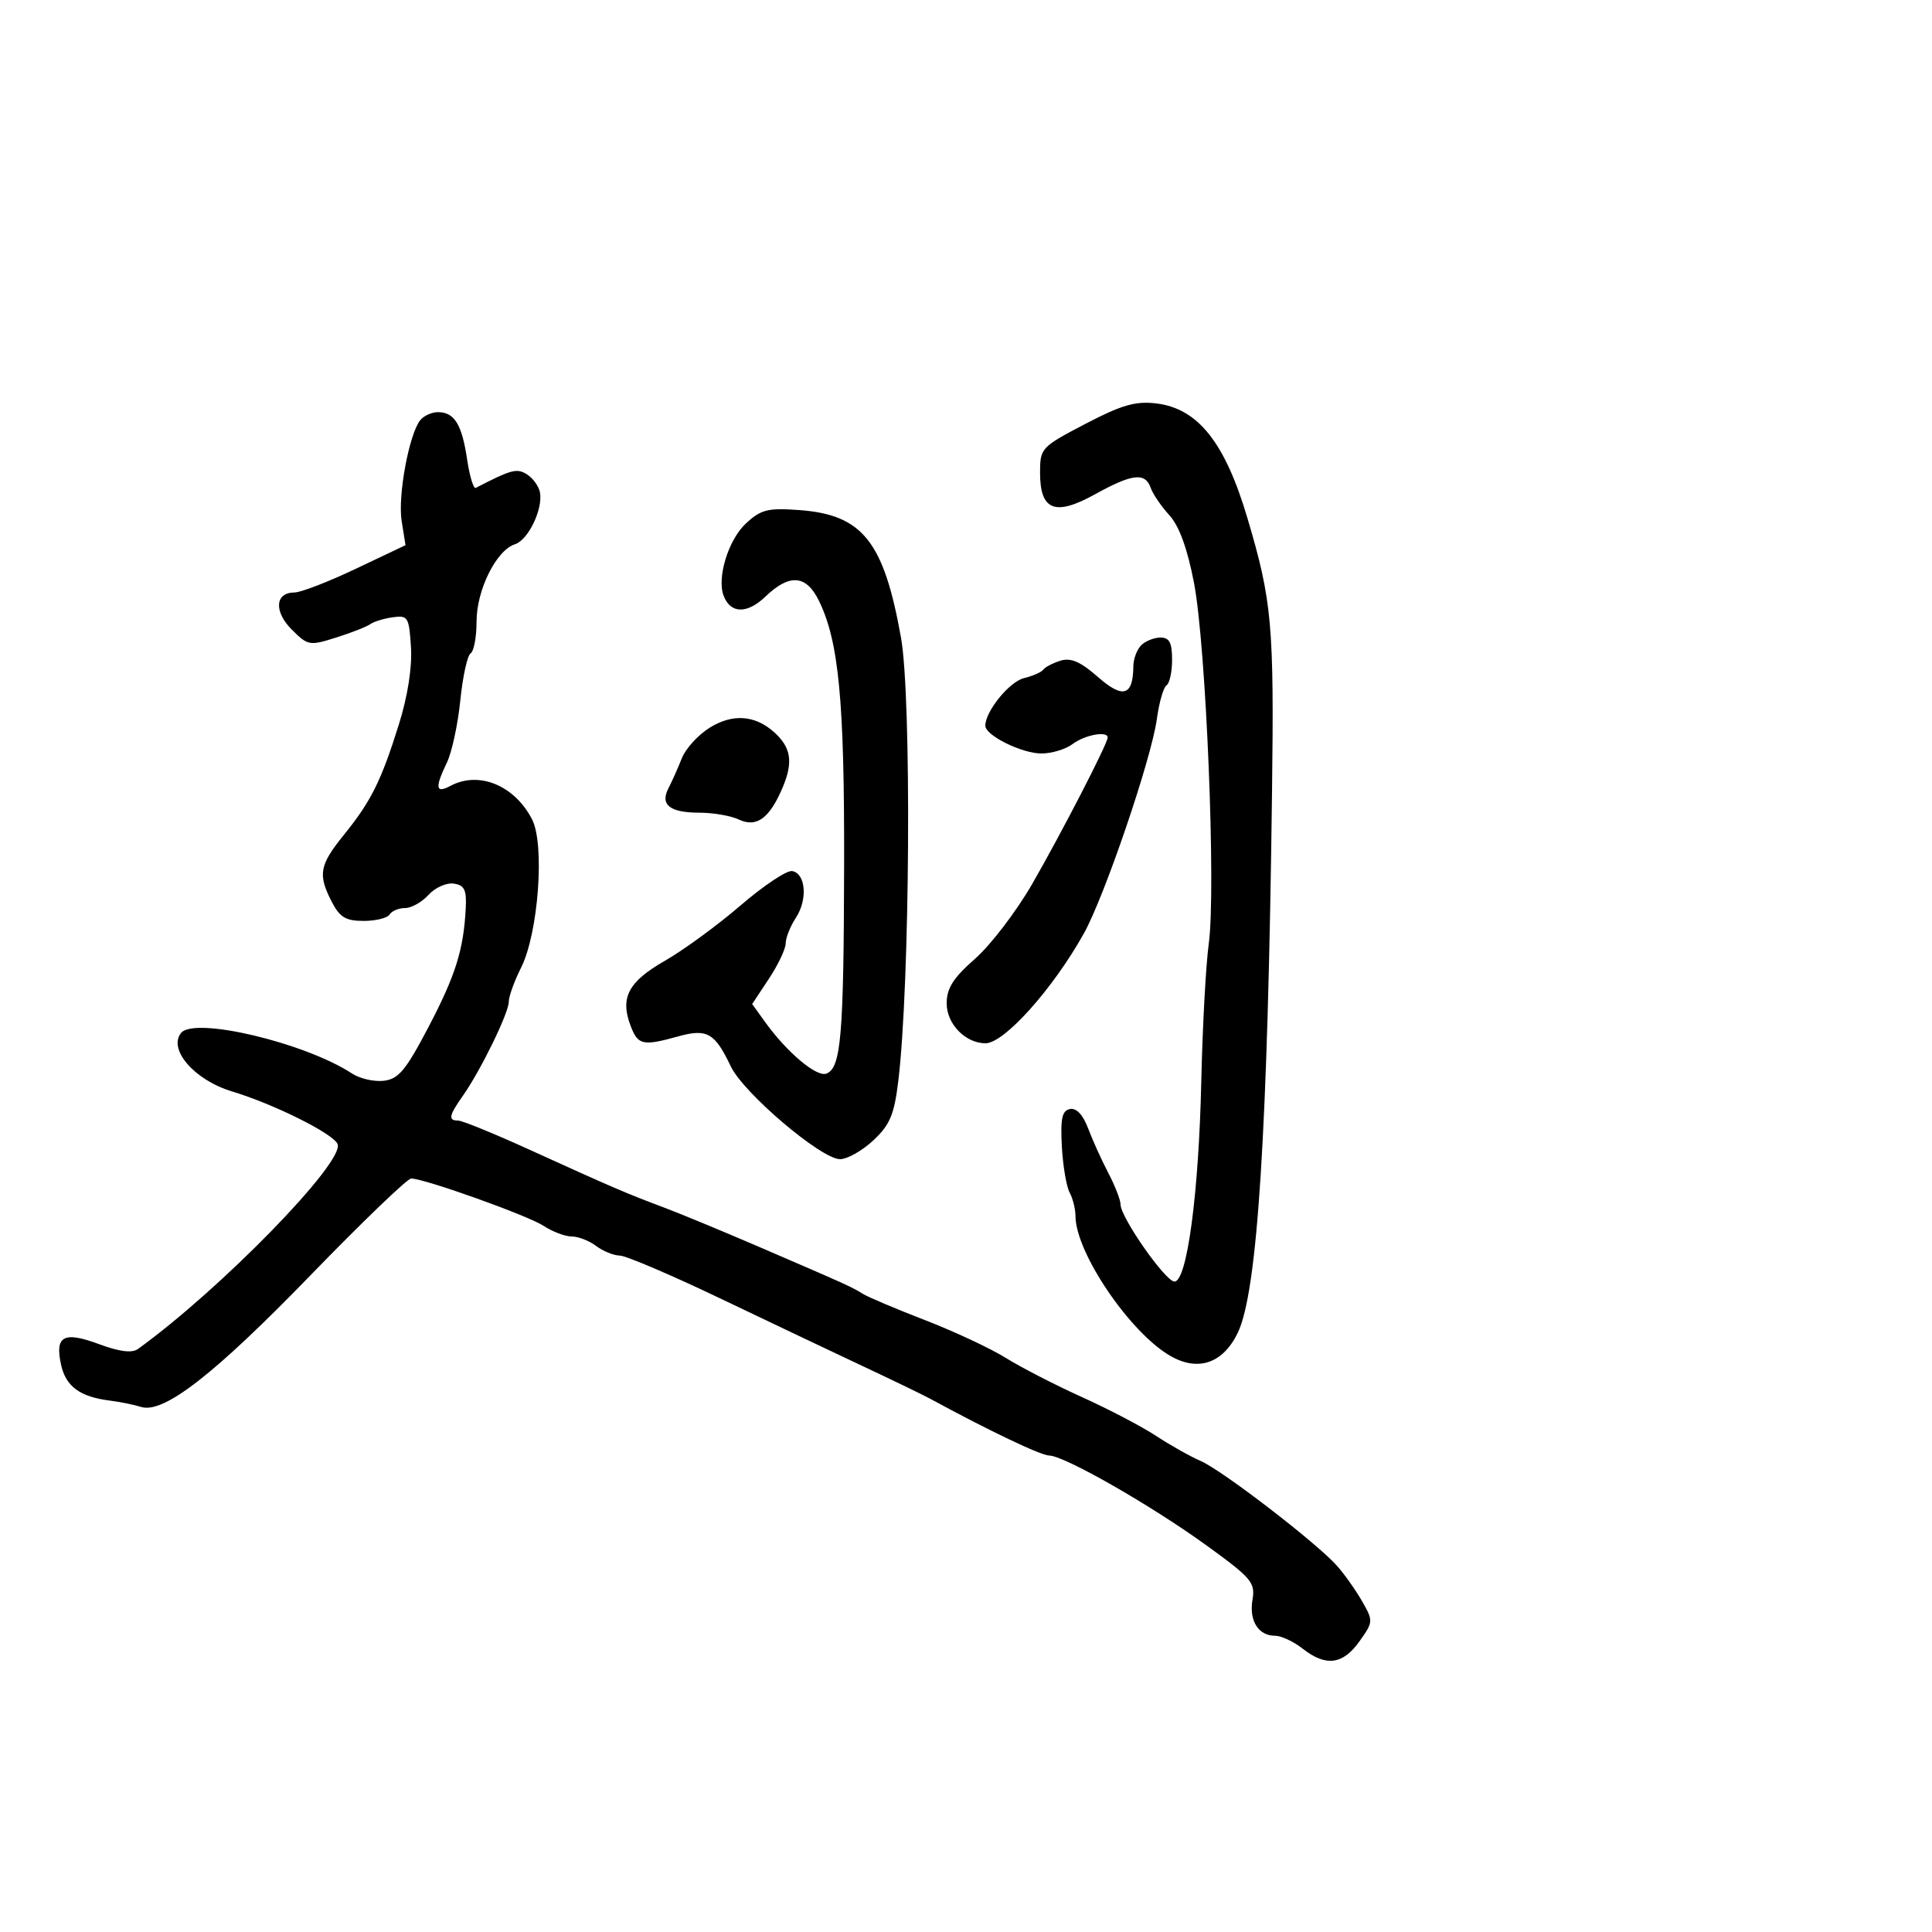 <svg xmlns="http://www.w3.org/2000/svg" width="300" height="300" viewBox="0 0 300 300" version="1.1">
  <defs/>
  <path d="M65.253,65.25 C65.799,64.563 67.035,64 68,64 C70.552,64 71.721,65.883 72.526,71.293 C72.919,73.93 73.524,75.94 73.87,75.761 C79.43,72.889 80.256,72.671 81.828,73.661 C82.747,74.24 83.652,75.489 83.839,76.436 C84.347,79.024 82.03,83.856 79.965,84.511 C77.072,85.429 74,91.603 74,96.498 C74,98.909 73.585,101.138 73.078,101.452 C72.572,101.765 71.851,105.054 71.476,108.761 C71.102,112.467 70.167,116.807 69.398,118.404 C67.503,122.339 67.64,123.263 69.934,122.035 C74.35,119.672 79.88,121.933 82.614,127.22 C84.625,131.11 83.601,144.92 80.903,150.281 C79.856,152.36 79,154.738 79,155.564 C79,157.296 74.627,166.248 71.872,170.154 C69.704,173.228 69.558,174 71.144,174 C71.774,174 76.836,176.071 82.394,178.602 C94.915,184.304 97.349,185.351 103,187.463 C105.475,188.389 112.225,191.182 118,193.67 C131.565,199.515 132.219,199.811 134,200.916 C134.825,201.428 139.19,203.272 143.699,205.015 C148.209,206.758 153.834,209.391 156.199,210.867 C158.565,212.343 163.875,215.074 168,216.937 C172.125,218.8 177.3,221.508 179.5,222.956 C181.7,224.403 184.823,226.159 186.439,226.858 C189.783,228.305 204.429,239.567 207.606,243.135 C208.764,244.436 210.518,246.912 211.504,248.637 C213.259,251.706 213.25,251.841 211.081,254.887 C208.513,258.493 205.868,258.828 202.273,256 C200.874,254.9 198.946,254 197.988,254 C195.393,254 193.93,251.656 194.487,248.393 C194.938,245.746 194.334,245.032 187.384,240 C178.741,233.741 165.272,226.04 162.926,226.016 C161.622,226.003 153.541,222.148 144.431,217.193 C143.369,216.615 138.675,214.346 134,212.149 C129.325,209.953 119.312,205.196 111.748,201.578 C104.185,197.96 97.21,194.986 96.248,194.968 C95.287,194.951 93.626,194.276 92.559,193.468 C91.491,192.661 89.788,192 88.774,192 C87.759,192 85.803,191.262 84.426,190.359 C81.953,188.739 65.9,183 63.841,183 C63.257,183 56.227,189.759 48.219,198.019 C33.222,213.488 25.385,219.574 21.889,218.465 C20.819,218.125 18.619,217.68 17.002,217.475 C12.402,216.893 10.22,215.279 9.48,211.909 C8.498,207.436 9.881,206.681 15.348,208.707 C18.547,209.893 20.493,210.14 21.412,209.477 C34.259,200.207 53.502,180.471 52.426,177.667 C51.81,176.062 42.584,171.456 36,169.467 C30.2,167.715 26.063,162.955 28.116,160.397 C30.174,157.833 47.349,161.907 54.65,166.69 C55.872,167.491 58.099,168 59.601,167.823 C61.886,167.553 63.014,166.197 66.525,159.5 C70.742,151.457 71.992,147.468 72.322,141 C72.466,138.16 72.113,137.445 70.445,137.206 C69.314,137.044 67.557,137.832 66.54,138.956 C65.522,140.08 63.886,141 62.904,141 C61.922,141 60.84,141.45 60.5,142 C60.16,142.55 58.345,143 56.467,143 C53.696,143 52.763,142.443 51.526,140.05 C49.331,135.806 49.593,134.34 53.375,129.668 C57.619,124.428 59.188,121.279 61.937,112.487 C63.316,108.075 64.012,103.624 63.814,100.487 C63.519,95.808 63.346,95.521 61,95.848 C59.625,96.039 58.05,96.52 57.5,96.917 C56.95,97.315 54.565,98.25 52.199,98.997 C48.055,100.304 47.805,100.259 45.309,97.764 C42.5,94.955 42.71,92 45.719,92 C46.698,92 50.98,90.347 55.234,88.327 L62.968,84.655 L62.368,80.898 C61.746,77.012 63.51,67.447 65.253,65.25 Z M168.5,65.838 C174.111,62.903 176.289,62.267 179.474,62.635 C186.005,63.391 190.211,68.667 193.714,80.5 C197.522,93.361 197.846,96.983 197.52,123 C196.858,175.671 195.275,200.624 192.189,206.98 C189.892,211.712 186.033,213.026 181.726,210.543 C175.43,206.912 167,194.473 167,188.812 C167,187.743 166.589,186.1 166.086,185.161 C165.584,184.222 165.042,180.991 164.882,177.982 C164.653,173.659 164.92,172.446 166.155,172.209 C167.147,172.018 168.172,173.114 168.958,175.204 C169.639,177.017 171.053,180.136 172.098,182.136 C173.144,184.136 174,186.339 174,187.033 C174,189.033 180.973,199 182.373,199 C184.319,199 186.148,185.323 186.536,167.886 C186.724,159.424 187.248,149.8 187.7,146.5 C188.838,138.193 187.281,100.222 185.403,90.5 C184.368,85.141 183.104,81.675 181.576,80 C180.32,78.625 179.016,76.713 178.678,75.75 C177.824,73.321 175.804,73.555 170.039,76.75 C163.819,80.197 161.5,79.285 161.5,73.391 C161.5,69.589 161.66,69.416 168.5,65.838 Z M115.816,81.291 C118.156,79.119 119.213,78.851 124.065,79.2 C133.927,79.91 137.231,84.04 139.905,99 C141.569,108.307 141.3,152.878 139.49,167.828 C138.853,173.095 138.202,174.646 135.612,177.074 C133.9,178.678 131.575,179.993 130.445,179.995 C127.531,180.002 115.441,169.732 113.468,165.573 C111.004,160.382 109.786,159.688 105.318,160.929 C99.796,162.462 99.064,162.3 97.92,159.289 C96.256,154.913 97.558,152.444 103.244,149.191 C106.135,147.537 111.425,143.667 115,140.591 C118.575,137.514 122.175,135.115 123,135.259 C125.122,135.629 125.443,139.674 123.577,142.523 C122.71,143.846 122,145.63 122,146.486 C122,147.342 120.829,149.812 119.398,151.974 L116.797,155.906 L118.807,158.703 C122.185,163.402 126.801,167.29 128.314,166.71 C130.599,165.833 131.014,160.957 131.074,134.32 C131.132,108.773 130.251,99.567 127.144,93.25 C125.177,89.252 122.592,89.059 118.864,92.63 C116.013,95.362 113.442,95.316 112.367,92.515 C111.29,89.706 113.1,83.811 115.816,81.291 Z M177.2,100.2 C177.86,99.54 179.21,99 180.2,99 C181.585,99 182,99.794 182,102.441 C182,104.334 181.613,106.121 181.14,106.414 C180.666,106.706 179.987,109.078 179.63,111.685 C178.788,117.829 171.505,139.211 168.298,144.955 C163.487,153.571 155.936,162 153.027,162 C149.922,162 147,159.003 147,155.819 C147,153.446 148,151.872 151.422,148.86 C153.854,146.719 157.846,141.487 160.294,137.234 C164.884,129.255 172,115.452 172,114.525 C172,113.453 168.435,114.113 166.559,115.532 C165.491,116.339 163.311,117 161.713,117 C158.666,117 153,114.197 153,112.689 C153,110.455 156.73,105.856 158.99,105.305 C160.37,104.968 161.725,104.372 162,103.981 C162.275,103.59 163.476,102.965 164.668,102.593 C166.279,102.091 167.779,102.745 170.5,105.134 C174.382,108.542 175.95,108.06 175.985,103.45 C175.993,102.323 176.54,100.86 177.2,100.2 Z M110.23,112.976 C113.779,110.784 117.261,111.039 120.224,113.71 C122.825,116.053 123.185,118.312 121.574,122.169 C119.531,127.059 117.494,128.568 114.716,127.251 C113.497,126.673 110.766,126.198 108.646,126.196 C103.994,126.191 102.452,124.971 103.81,122.368 C104.346,121.341 105.274,119.261 105.872,117.748 C106.47,116.234 108.431,114.087 110.23,112.976 Z"/>
</svg>

